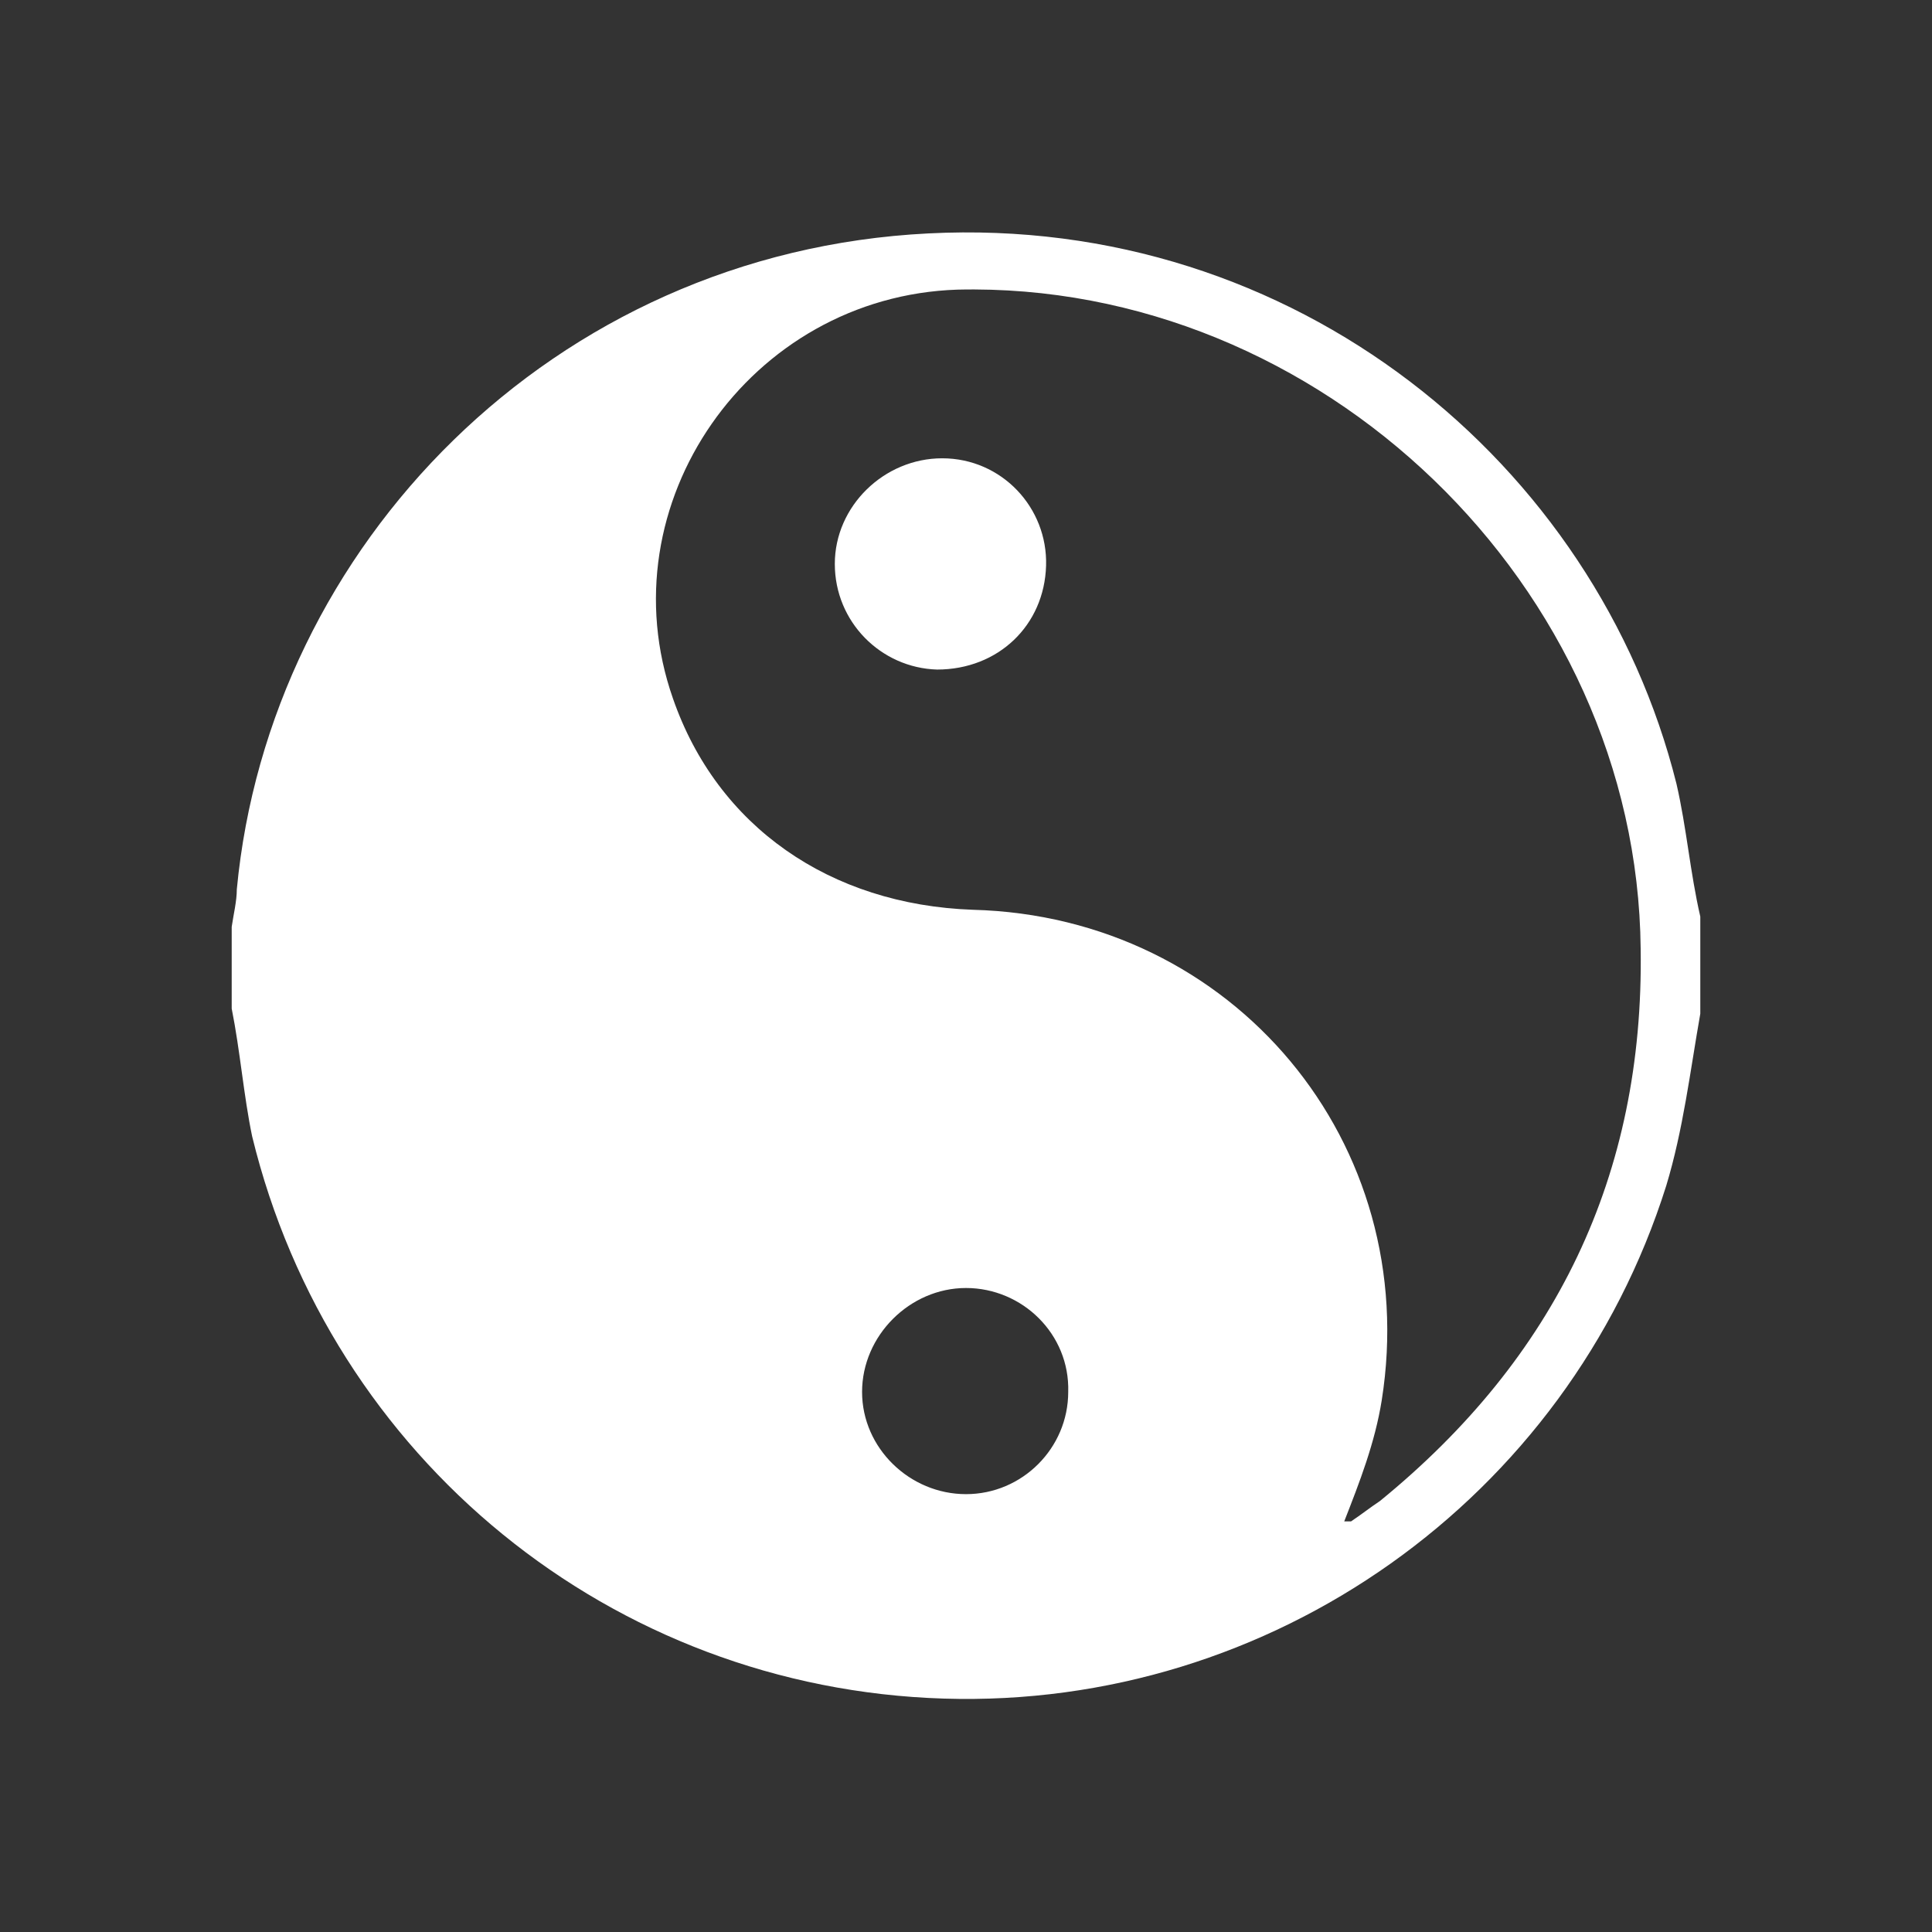 <?xml version="1.0" encoding="utf-8"?>
<!-- Generator: Adobe Illustrator 26.0.1, SVG Export Plug-In . SVG Version: 6.00 Build 0)  -->
<svg version="1.1" id="Calque_1" xmlns="http://www.w3.org/2000/svg" xmlns:xlink="http://www.w3.org/1999/xlink" x="0px" y="0px"
	 viewBox="0 0 113.4 113.4" style="enable-background:new 0 0 113.4 113.4;" width="512" height="512" xml:space="preserve">
<rect x="0" y="0" width="113.4" height="113.4" fill="#333333" stroke="none"/>
<style type="text/css">
	.st0{fill:#FFFFFF;}
</style>
<g>
	<path class="st0" d="M13.6,59.2c0-1.6,0-3.2,0-4.8c0.1-0.7,0.3-1.5,0.3-2.2c1.9-20.1,18.5-37.4,40.6-38.5
		C76,12.6,93.7,27.2,98.4,46c0.6,2.6,0.8,5.2,1.4,7.8c0,1.9,0,3.8,0,5.7c-0.6,3.4-1,6.8-2,10.1C92,88,74.6,100.3,55.4,99.7
		c-19.5-0.6-36-14.1-40.6-33C14.3,64.3,14.1,61.7,13.6,59.2z M78.9,89.3c0.3,0,0.4,0,0.4,0c0.6-0.4,1.1-0.8,1.7-1.2
		C91.3,79.7,96.5,69,96.3,55.7C96.1,34.4,77.5,16.5,56.2,17C44,17.4,35.5,29.6,39.5,41c2.6,7.5,9.2,12.1,17.6,12.4
		c15.3,0.4,26.4,13.7,24,28.8C80.7,84.7,79.8,87,78.9,89.3z M56.7,75.6c-3.3,0-6.1,2.8-6.1,6.1c0,3.3,2.8,6,6.1,6c3.3,0,6-2.7,6-6
		C62.8,78.3,60,75.6,56.7,75.6z"/>
	<path class="st0" d="M49,33.1c0-3.4,2.9-6.2,6.3-6.2c3.5,0,6.2,2.9,6.1,6.3c-0.1,3.5-2.8,6.1-6.4,6.1C51.7,39.2,49,36.5,49,33.1z"
		/>
</g>
</svg>
